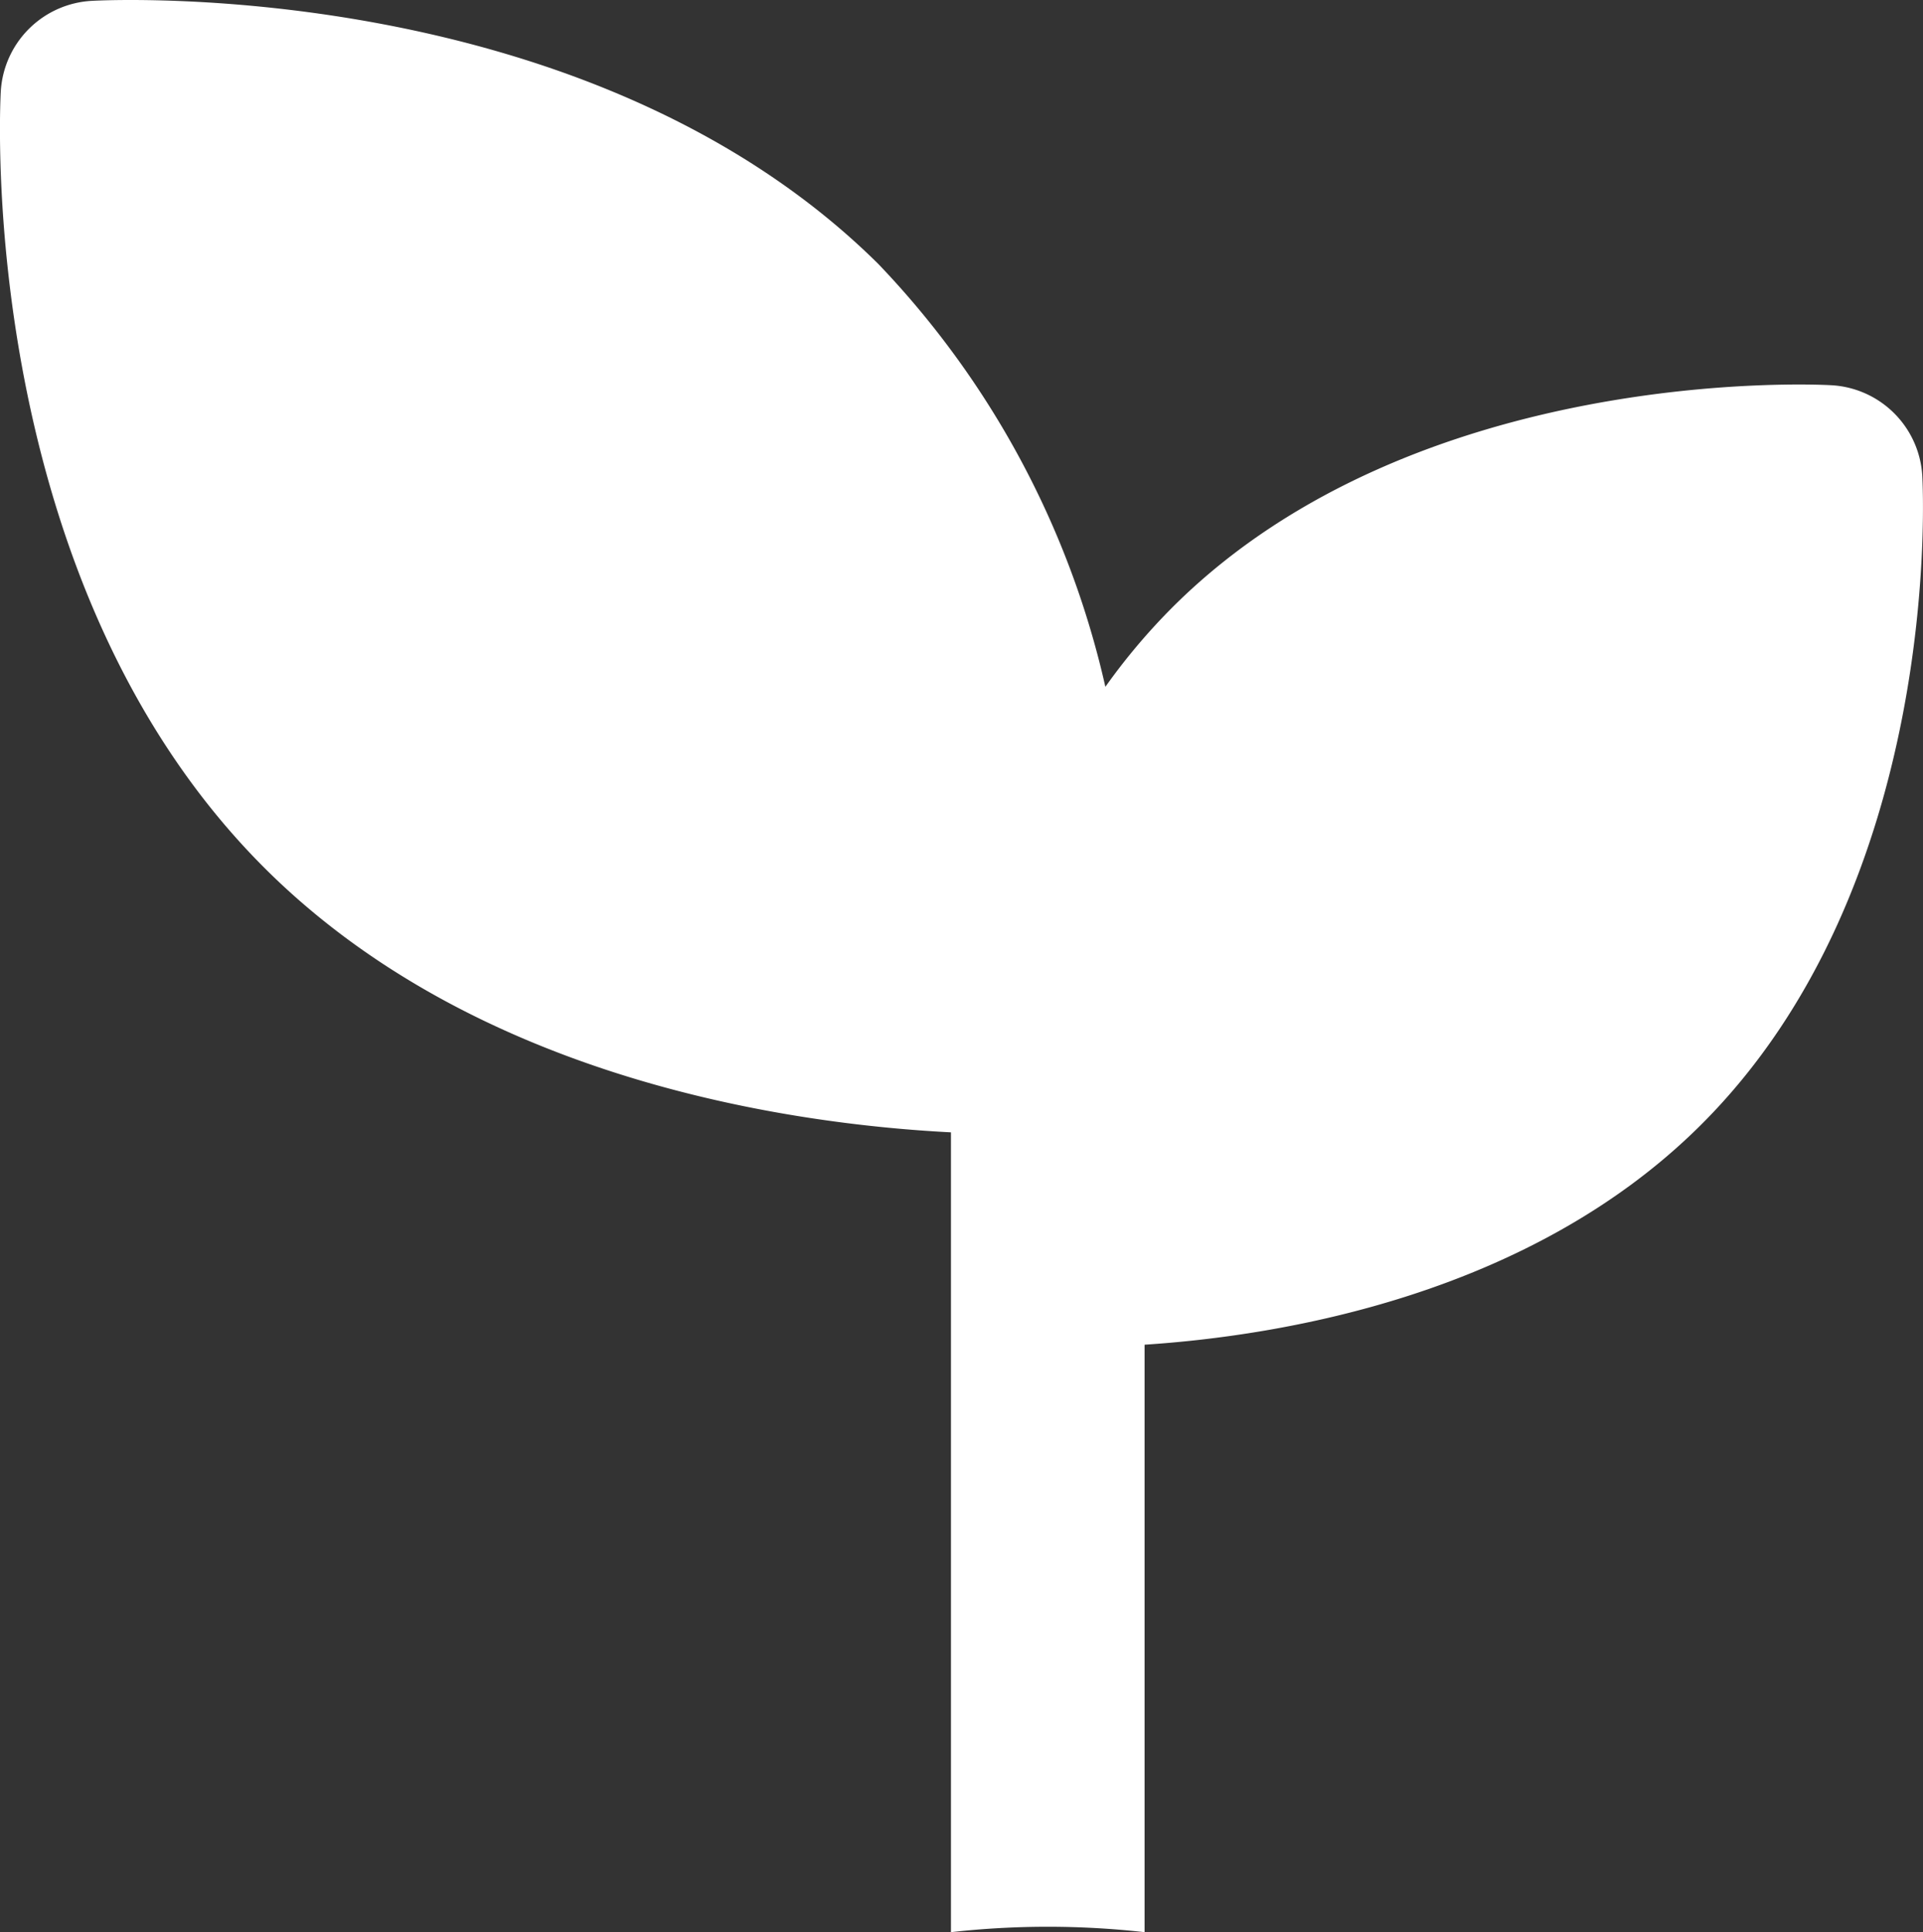 <svg xmlns="http://www.w3.org/2000/svg" width="55.691" height="55.963" viewBox="0 0 55.691 55.963">
  <rect x="0" y="0" width="55.691" height="55.963" fill="#333333" stroke="none"/>
  <path id="Path_413" data-name="Path 413" d="M126.834,55.963V38.948c3.982-.261,11.14-1.441,16.078-6.333,7.021-6.954,6.471-18.356,6.444-18.838a2.791,2.791,0,0,0-2.646-2.62c-.486-.027-12-.571-19.019,6.383a18,18,0,0,0-1.993,2.353,25.978,25.978,0,0,0-6.575-12.247C110.739-.661,96.938-.008,96.355.024a2.791,2.791,0,0,0-2.646,2.62c-.032.578-.692,14.247,7.695,22.553,6.144,6.085,15.192,7.362,19.822,7.6V55.963a25.177,25.177,0,0,1,5.608,0Z" transform="translate(-93.686)" fill="#fff"/>
</svg>
